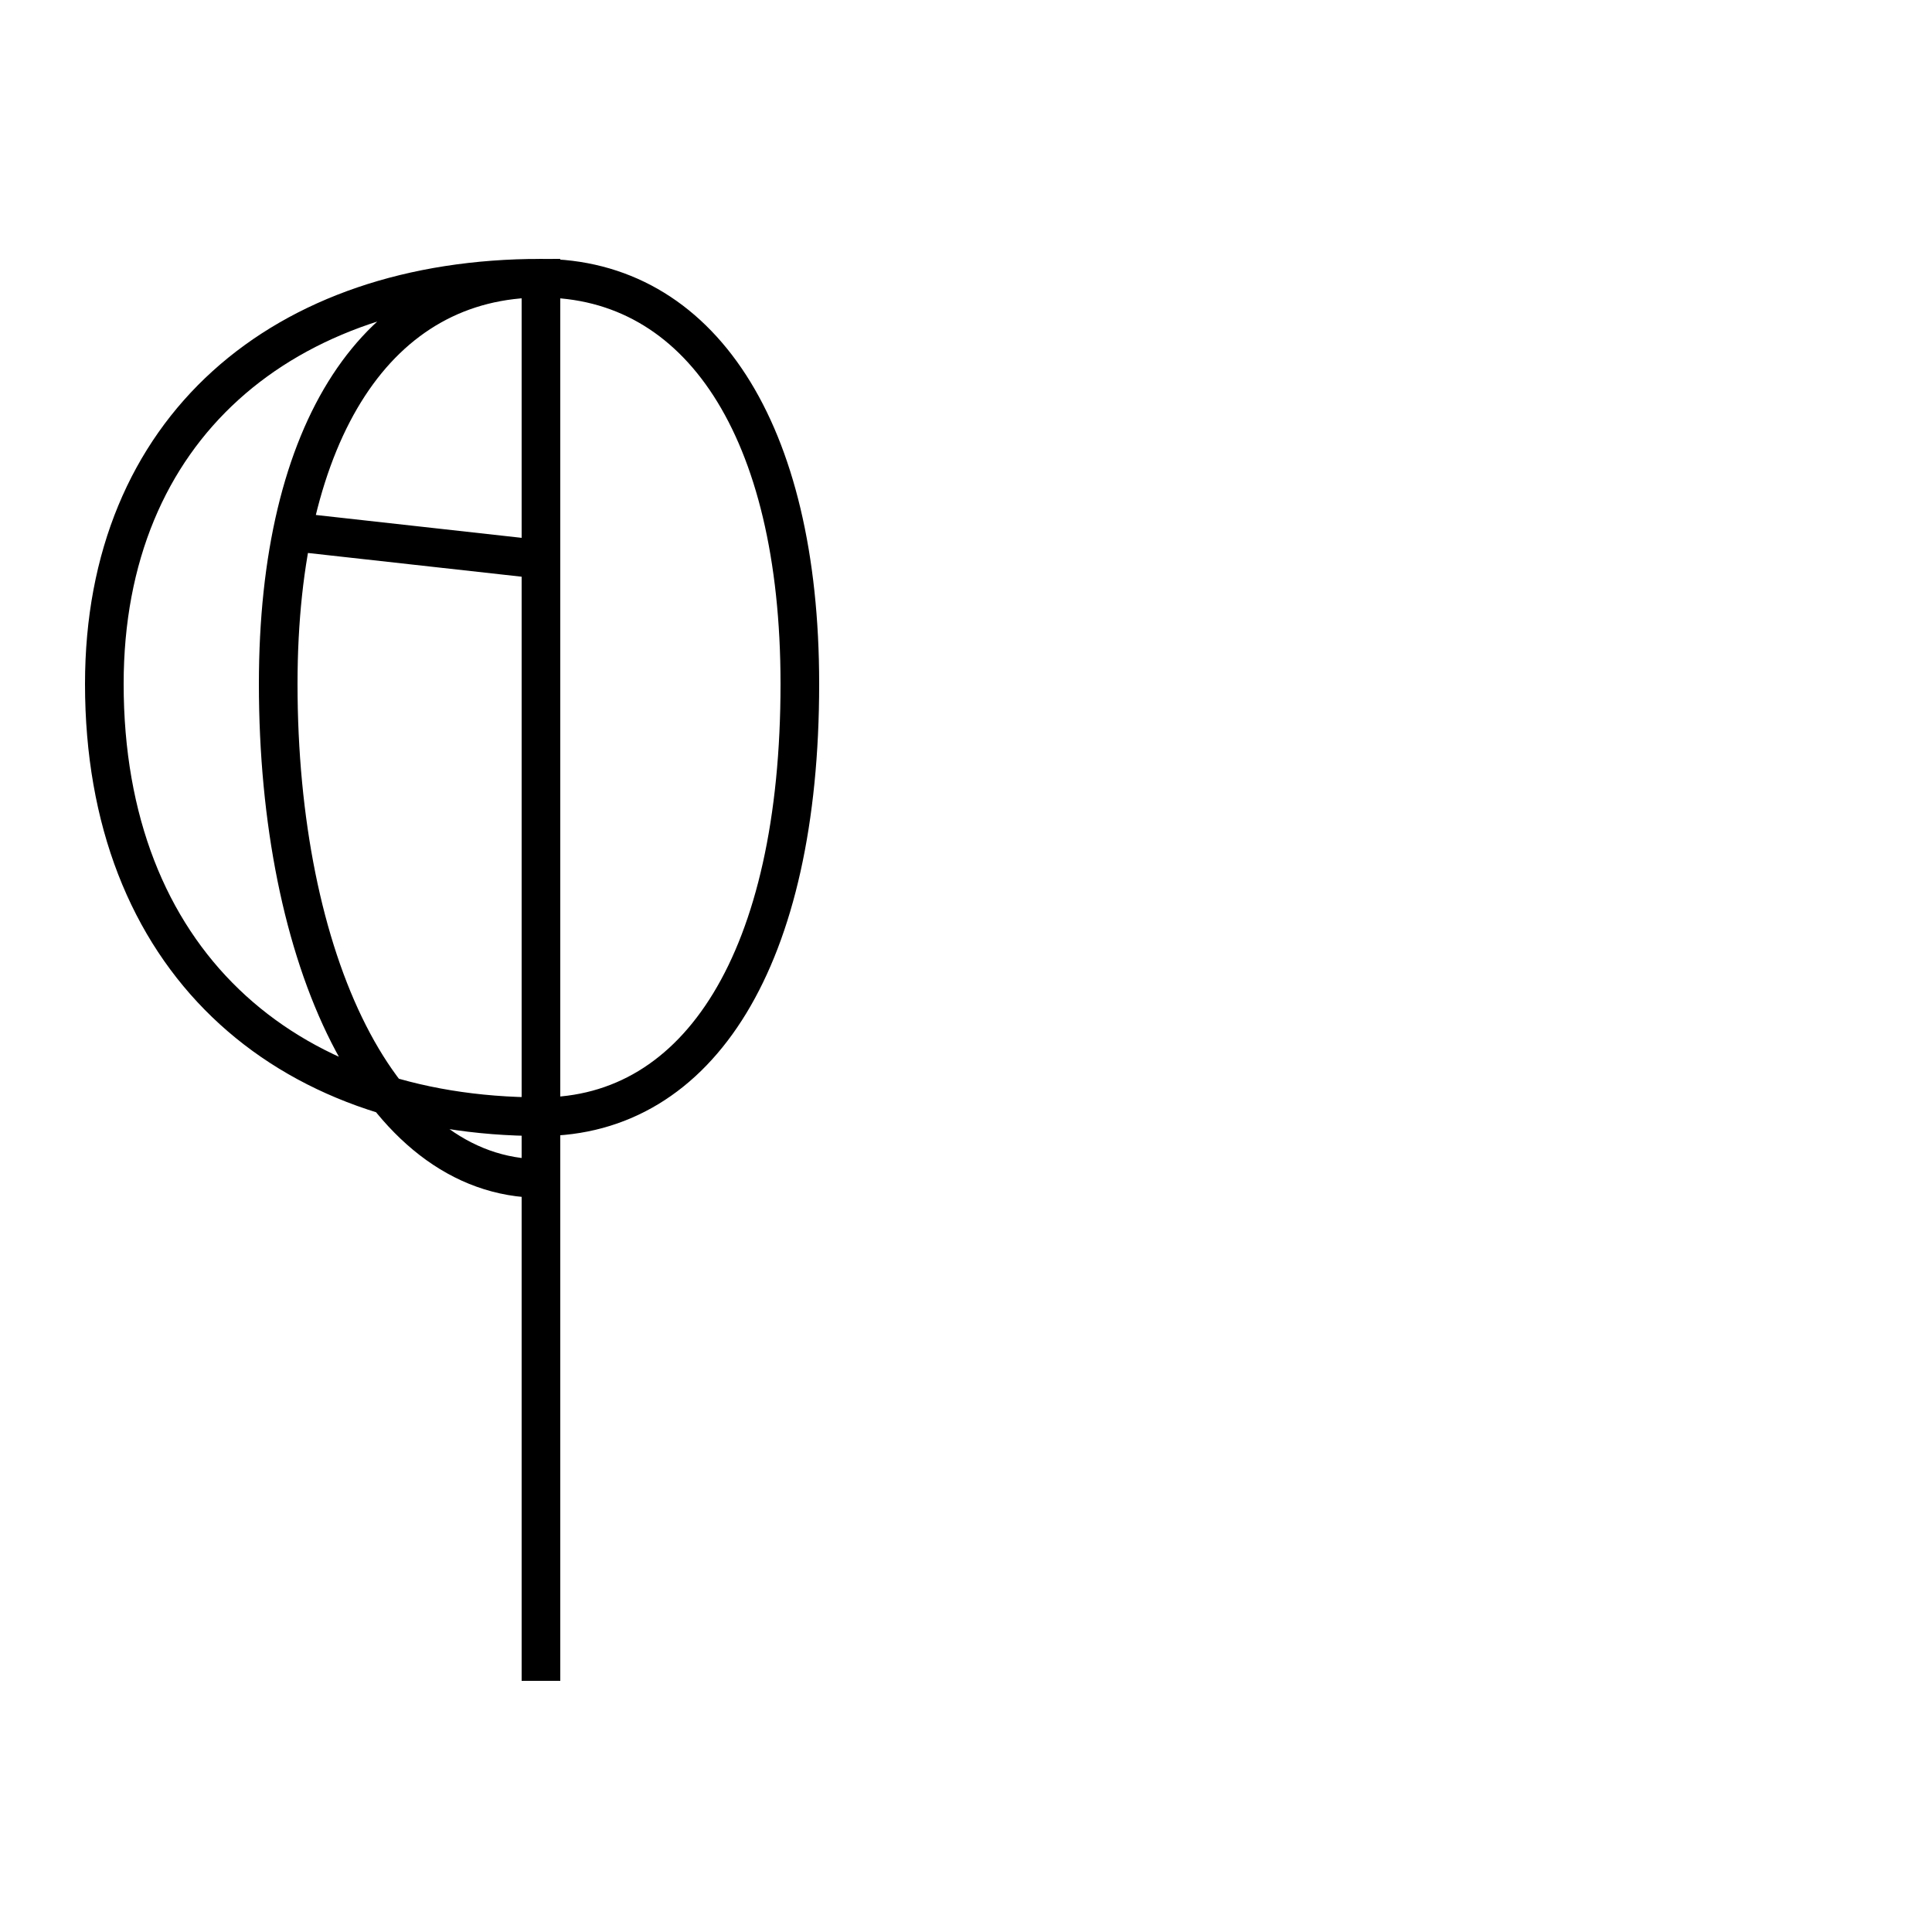 <?xml version='1.0' encoding='utf8'?>
<svg viewBox="0.0 -44.0 50.0 50.0" version="1.1" xmlns="http://www.w3.org/2000/svg">
<rect x="0.0" y="-44.0" width="50.0" height="50.0" fill="#808080" stroke="none"/>
<rect x="-1000" y="-1000" width="2000" height="2000" stroke="white" fill="white"/>
<g style="fill:none; stroke:#000000;  stroke-width:1">
<path d="M 14.0 13.5 C 9.8 13.5 7.2 19.2 7.2 26.3 C 7.2 32.9 9.8 36.8 14.0 36.8 C 18.1 36.8 20.7 32.9 20.7 26.3 C 20.7 19.2 18.1 15.1 14.0 15.1 C 7.3 15.1 2.7 19.2 2.7 26.3 C 2.7 32.9 7.3 36.8 14.0 36.8 Z M 14.0 0.5 L 14.0 30.2 M 14.2 29.5 L 7.9 30.2 " transform="scale(1, -1)" />
</g>
</svg>